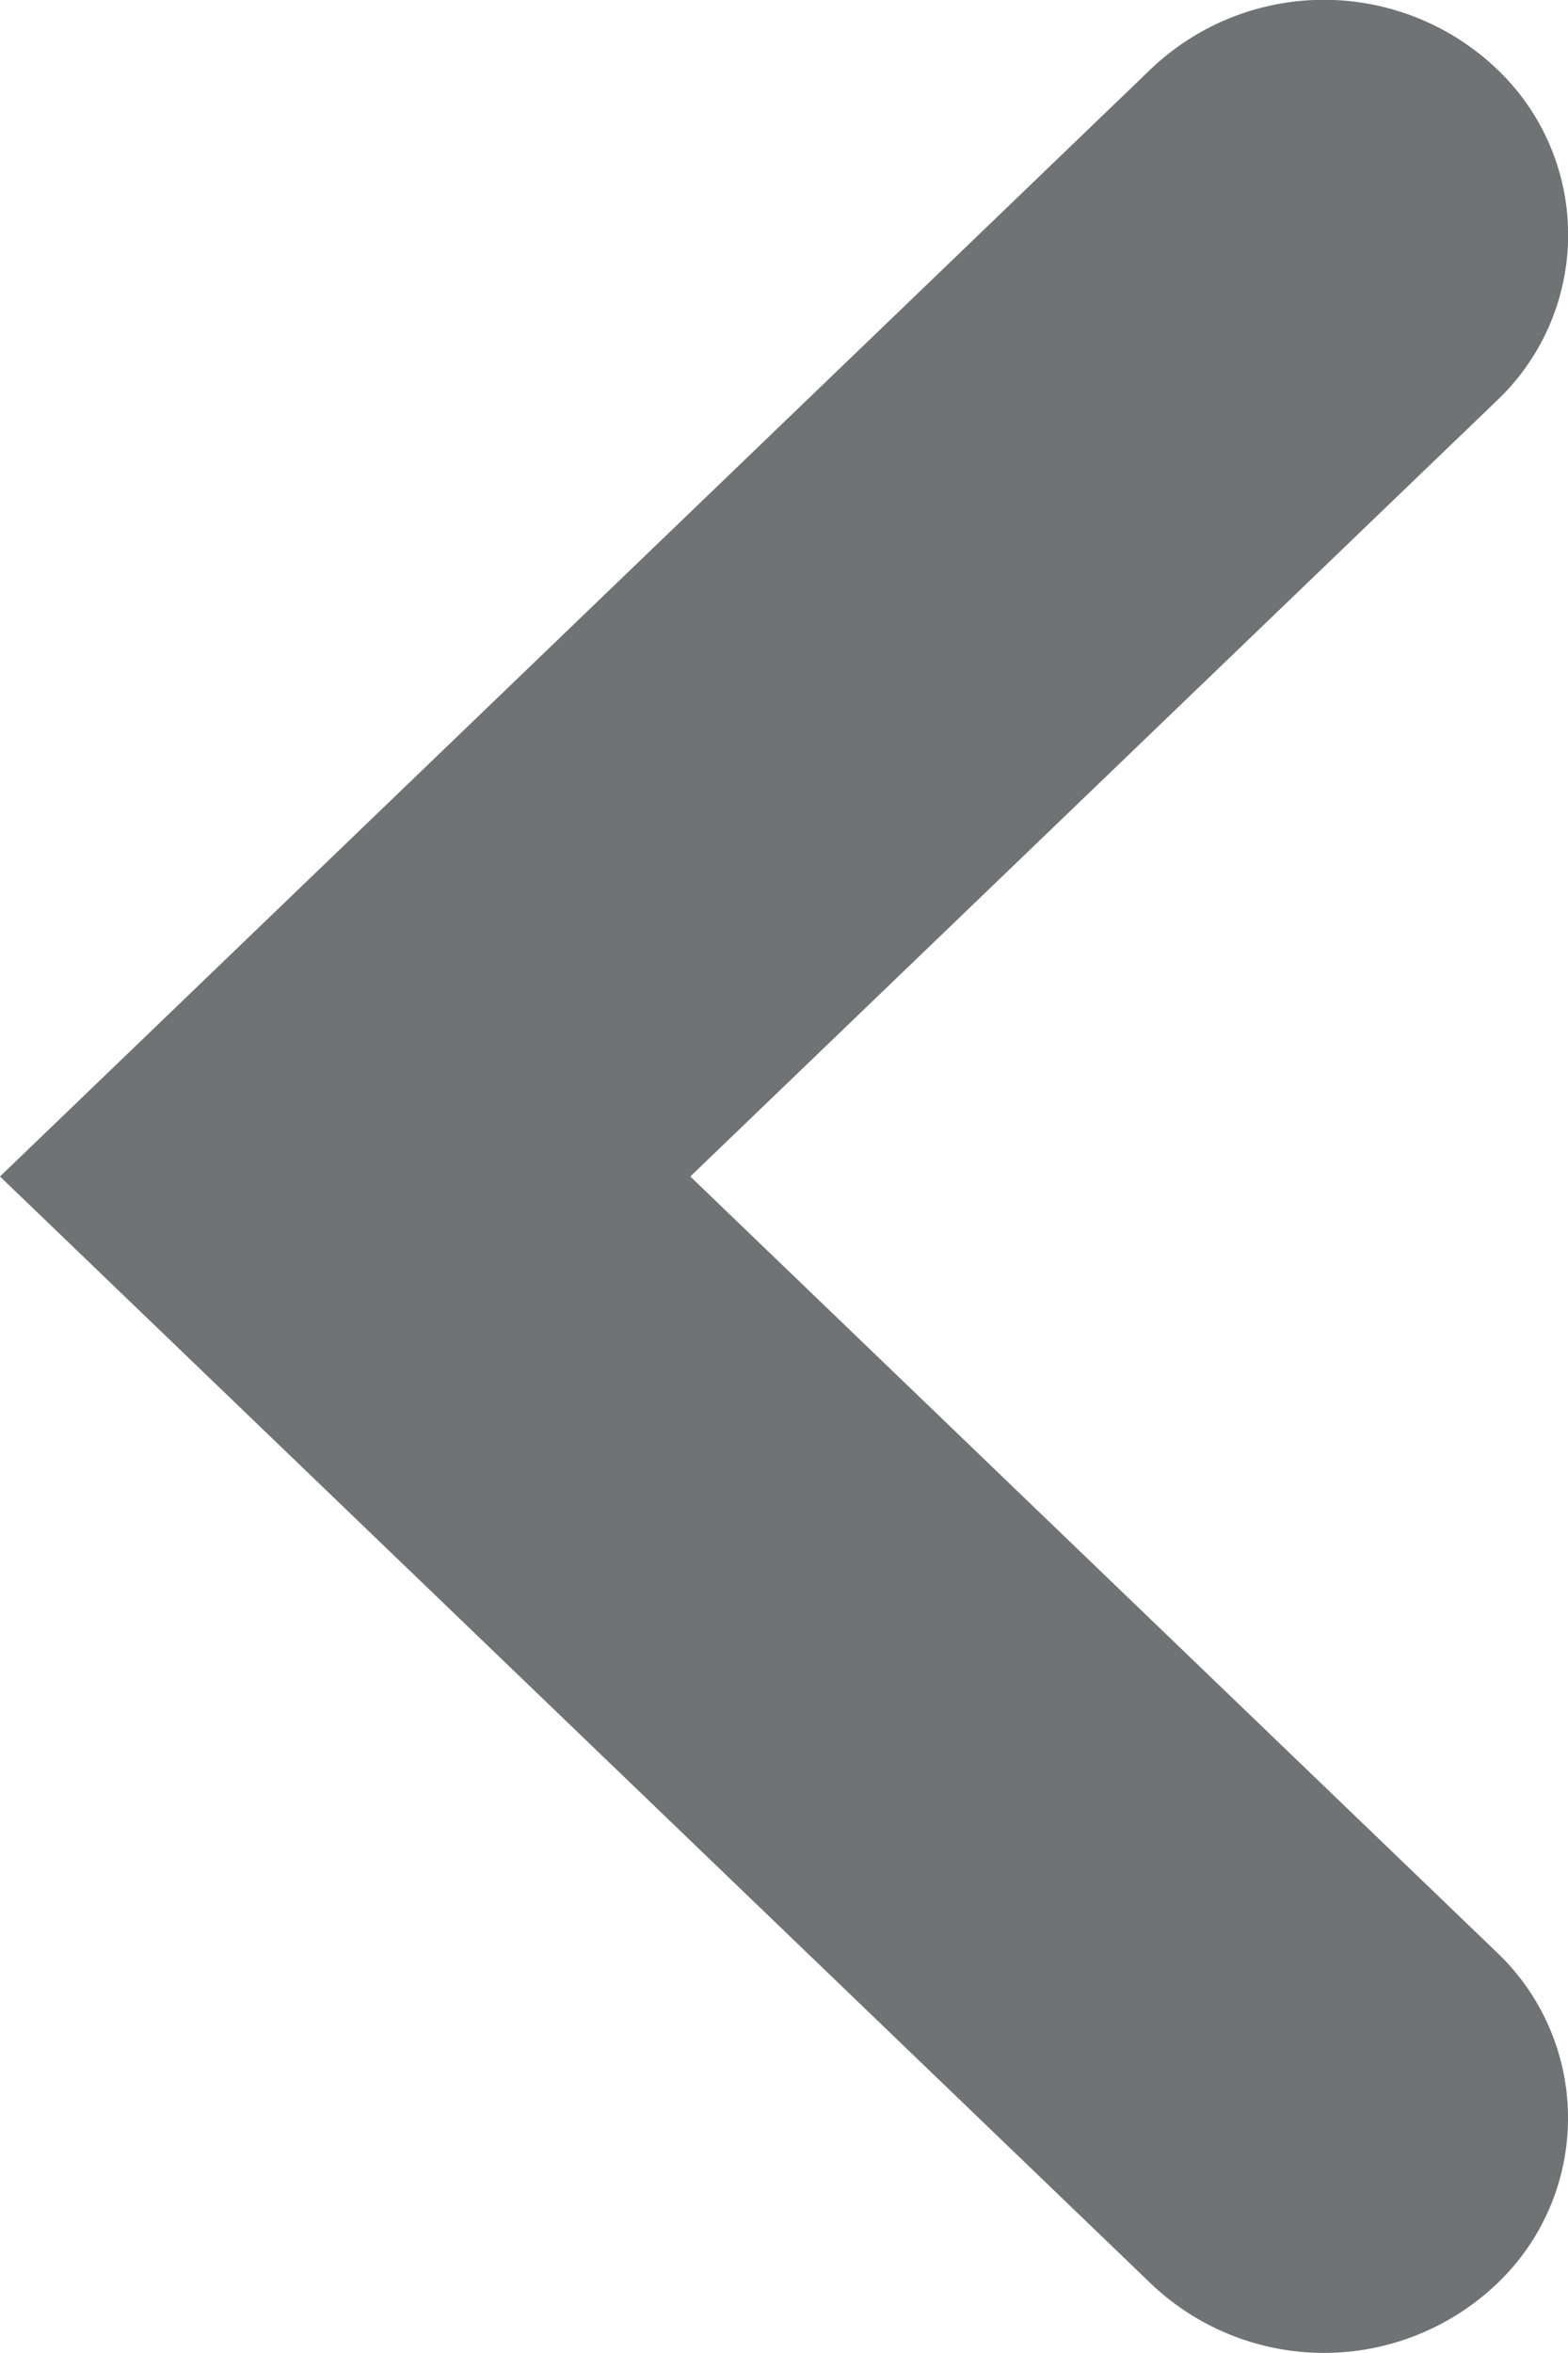 <svg xmlns:xlink="http://www.w3.org/1999/xlink" xmlns="http://www.w3.org/2000/svg" width="8" height="12" viewBox="0 0 8 12" focusable="false" aria-hidden="true"><path d="M5.874.35a1.28 1.28 0 011.761 0 1.165 1.165 0 010 1.695L3.522 6l4.113 3.955a1.165 1.165 0 010 1.694 1.28 1.28 0 01-1.76 0L0 6 5.874.35z" fill="#6F7373"></path></svg>